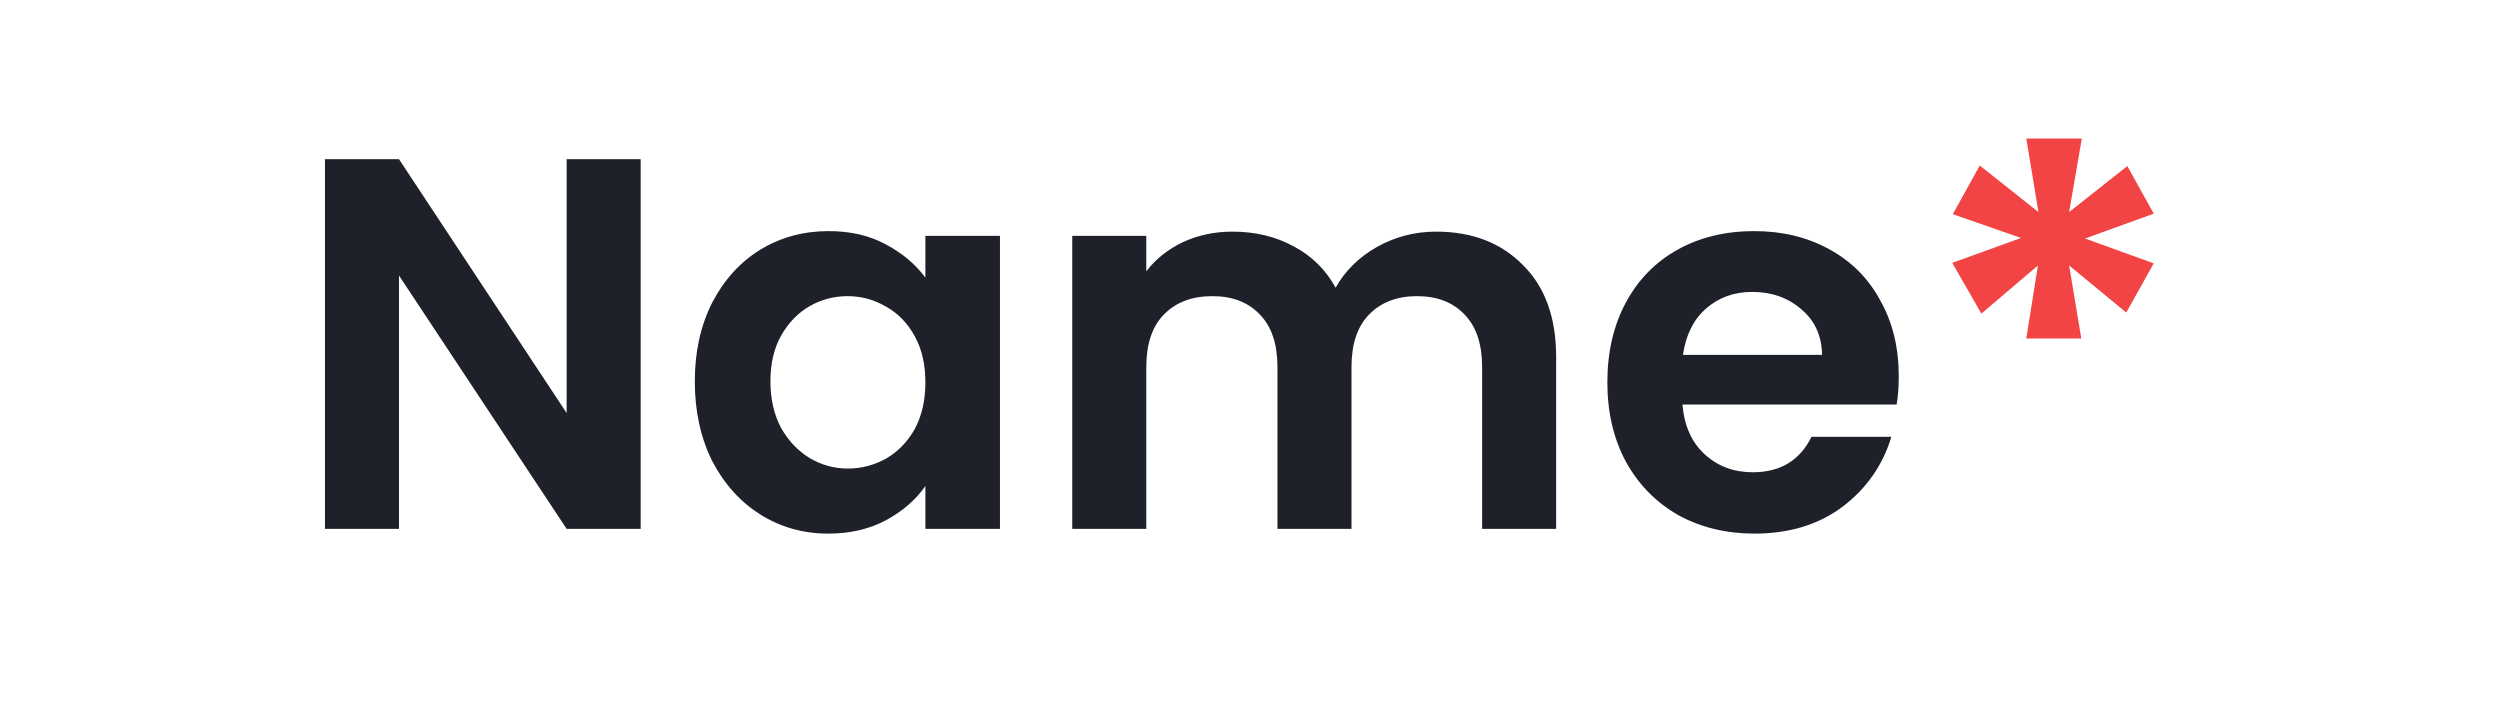 <svg width="52" height="15" viewBox="0 0 52 15" fill="none" xmlns="http://www.w3.org/2000/svg">
<rect width="52" height="15" fill="white"/>
<path d="M13.326 11H11.786L8.299 5.731V11H6.759V3.311H8.299L11.786 8.591V3.311H13.326V11ZM14.452 7.931C14.452 7.315 14.573 6.769 14.815 6.292C15.064 5.815 15.398 5.449 15.816 5.192C16.241 4.935 16.714 4.807 17.235 4.807C17.689 4.807 18.085 4.899 18.423 5.082C18.767 5.265 19.043 5.496 19.248 5.775V4.906H20.799V11H19.248V10.109C19.05 10.395 18.775 10.633 18.423 10.824C18.078 11.007 17.678 11.099 17.224 11.099C16.71 11.099 16.241 10.967 15.816 10.703C15.398 10.439 15.064 10.069 14.815 9.592C14.573 9.108 14.452 8.554 14.452 7.931ZM19.248 7.953C19.248 7.579 19.174 7.26 19.028 6.996C18.881 6.725 18.683 6.519 18.434 6.38C18.184 6.233 17.917 6.16 17.631 6.16C17.345 6.16 17.081 6.23 16.839 6.369C16.597 6.508 16.399 6.714 16.245 6.985C16.098 7.249 16.025 7.564 16.025 7.931C16.025 8.298 16.098 8.62 16.245 8.899C16.399 9.17 16.597 9.379 16.839 9.526C17.088 9.673 17.352 9.746 17.631 9.746C17.917 9.746 18.184 9.676 18.434 9.537C18.683 9.39 18.881 9.185 19.028 8.921C19.174 8.65 19.248 8.327 19.248 7.953ZM29.871 4.818C30.619 4.818 31.22 5.049 31.675 5.511C32.137 5.966 32.368 6.604 32.368 7.425V11H30.828V7.634C30.828 7.157 30.707 6.794 30.465 6.545C30.223 6.288 29.893 6.16 29.475 6.16C29.057 6.16 28.723 6.288 28.474 6.545C28.232 6.794 28.111 7.157 28.111 7.634V11H26.571V7.634C26.571 7.157 26.45 6.794 26.208 6.545C25.966 6.288 25.636 6.16 25.218 6.16C24.793 6.16 24.455 6.288 24.206 6.545C23.964 6.794 23.843 7.157 23.843 7.634V11H22.303V4.906H23.843V5.643C24.041 5.386 24.294 5.185 24.602 5.038C24.917 4.891 25.262 4.818 25.636 4.818C26.113 4.818 26.538 4.921 26.912 5.126C27.286 5.324 27.576 5.61 27.781 5.984C27.979 5.632 28.265 5.35 28.639 5.137C29.02 4.924 29.431 4.818 29.871 4.818ZM39.494 7.821C39.494 8.041 39.48 8.239 39.45 8.415H34.995C35.032 8.855 35.186 9.2 35.457 9.449C35.729 9.698 36.062 9.823 36.458 9.823C37.03 9.823 37.437 9.577 37.679 9.086H39.34C39.164 9.673 38.827 10.157 38.328 10.538C37.83 10.912 37.217 11.099 36.491 11.099C35.905 11.099 35.377 10.971 34.907 10.714C34.445 10.45 34.082 10.08 33.818 9.603C33.562 9.126 33.433 8.576 33.433 7.953C33.433 7.322 33.562 6.769 33.818 6.292C34.075 5.815 34.434 5.449 34.896 5.192C35.358 4.935 35.89 4.807 36.491 4.807C37.071 4.807 37.588 4.932 38.042 5.181C38.504 5.43 38.86 5.786 39.109 6.248C39.366 6.703 39.494 7.227 39.494 7.821ZM37.899 7.381C37.892 6.985 37.749 6.67 37.47 6.435C37.192 6.193 36.851 6.072 36.447 6.072C36.066 6.072 35.743 6.189 35.479 6.424C35.223 6.651 35.065 6.97 35.006 7.381H37.899Z" fill="#1E212A"/>
<path d="M44.248 3.454L44.798 4.444L43.368 4.961L44.798 5.478L44.226 6.501L43.038 5.522L43.291 7.04H42.147L42.389 5.522L41.212 6.523L40.607 5.467L42.037 4.95L40.618 4.455L41.179 3.443L42.4 4.411L42.147 2.882H43.302L43.038 4.411L44.248 3.454Z" fill="#F24445"/>
</svg>
